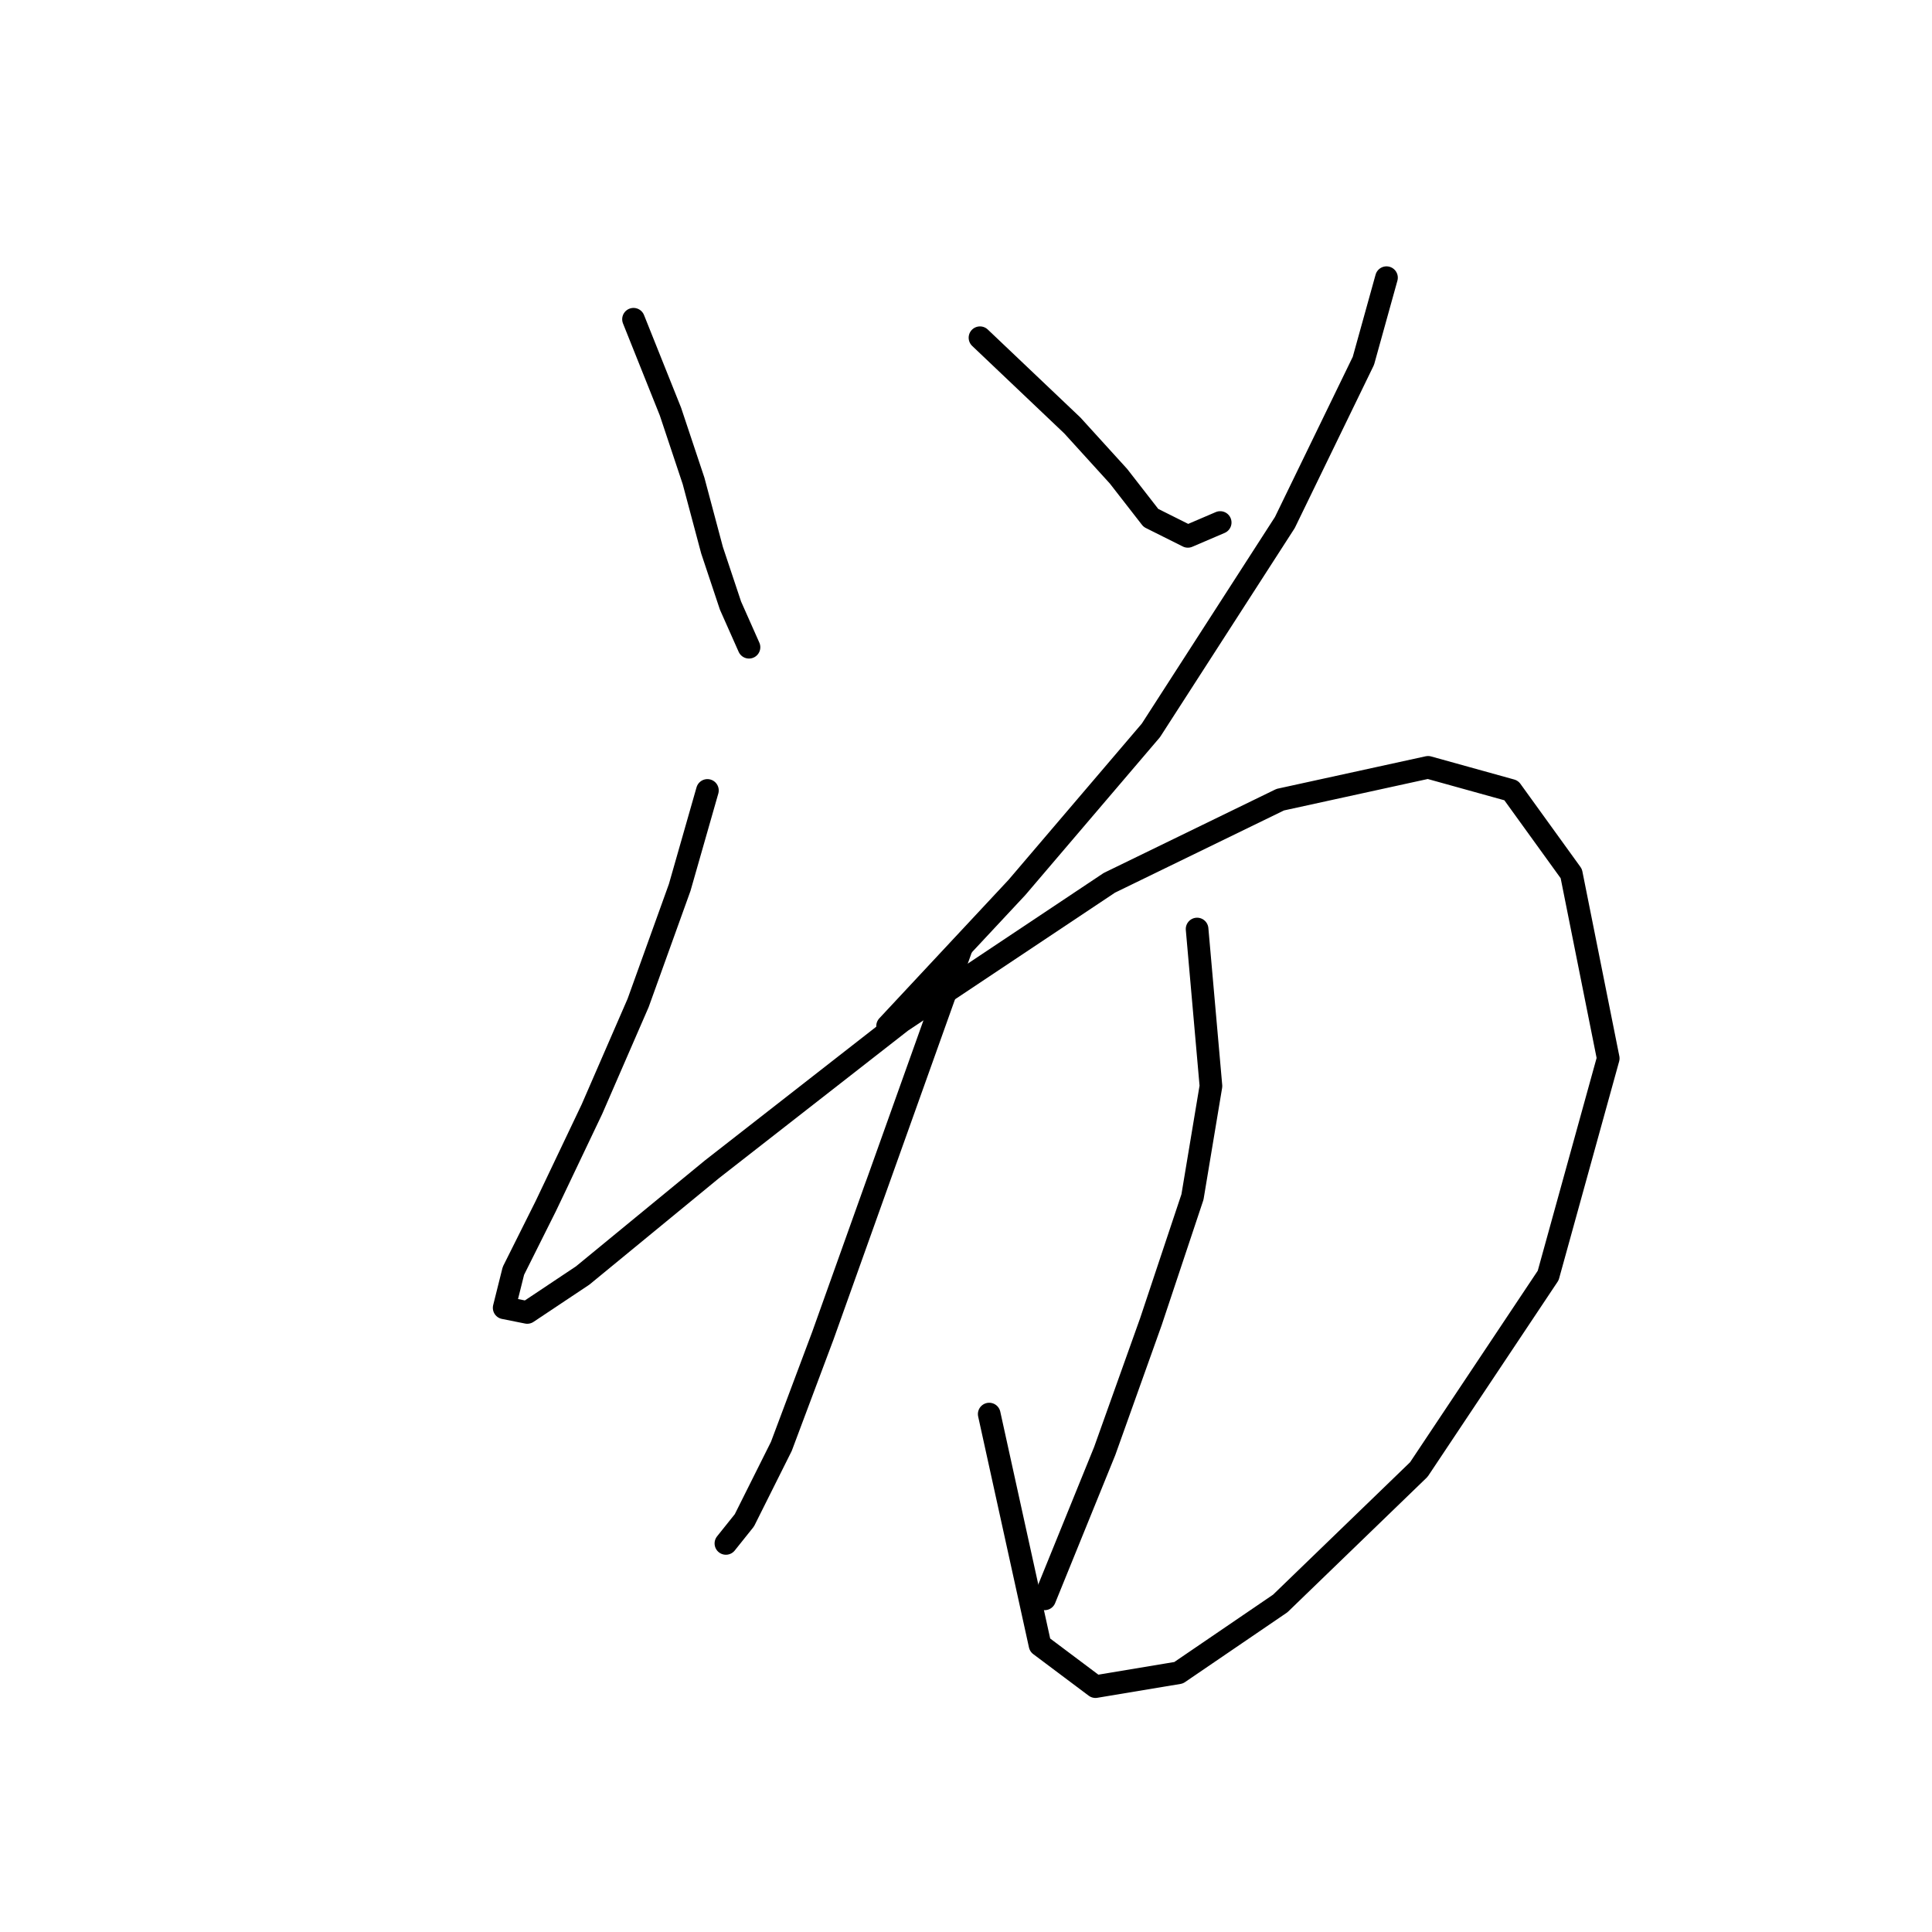 <?xml version="1.0" standalone="no"?>
    <svg width="256" height="256" xmlns="http://www.w3.org/2000/svg" version="1.1">
    <polyline stroke="black" stroke-width="3" stroke-linecap="round" fill="transparent" stroke-linejoin="round" points="83.943 42.302 88.84 54.544 91.901 63.726 94.349 72.907 96.798 80.253 99.246 85.762 99.246 85.762 " />
        <polyline stroke="black" stroke-width="3" stroke-linecap="round" fill="transparent" stroke-linejoin="round" points="129.852 44.75 142.094 56.38 148.215 63.113 152.5 68.622 157.397 71.071 161.682 69.235 161.682 69.235 " />
        <polyline stroke="black" stroke-width="3" stroke-linecap="round" fill="transparent" stroke-linejoin="round" points="183.718 36.793 180.657 47.811 170.251 69.235 152.5 96.78 134.749 117.591 117.61 135.955 117.61 135.955 " />
        <polyline stroke="black" stroke-width="3" stroke-linecap="round" fill="transparent" stroke-linejoin="round" points="93.737 104.737 90.064 117.591 84.555 132.894 78.434 146.973 72.313 159.827 68.028 168.397 66.804 173.294 69.865 173.906 77.21 169.009 94.349 154.93 119.446 135.343 146.991 116.979 169.639 105.961 189.227 101.677 200.245 104.737 208.202 115.755 213.099 140.24 205.142 169.009 188.003 194.718 169.639 212.469 156.173 221.651 145.155 223.487 137.809 217.978 131.076 187.372 131.076 187.372 " />
        <polyline stroke="black" stroke-width="3" stroke-linecap="round" fill="transparent" stroke-linejoin="round" points="127.403 125.549 118.222 151.258 109.04 176.966 103.531 191.657 98.634 201.451 96.186 204.512 96.186 204.512 " />
        <polyline stroke="black" stroke-width="3" stroke-linecap="round" fill="transparent" stroke-linejoin="round" points="158.621 123.1 160.457 143.912 158.009 158.603 152.5 175.13 146.379 192.269 138.421 211.857 138.421 211.857 " />
        </svg>